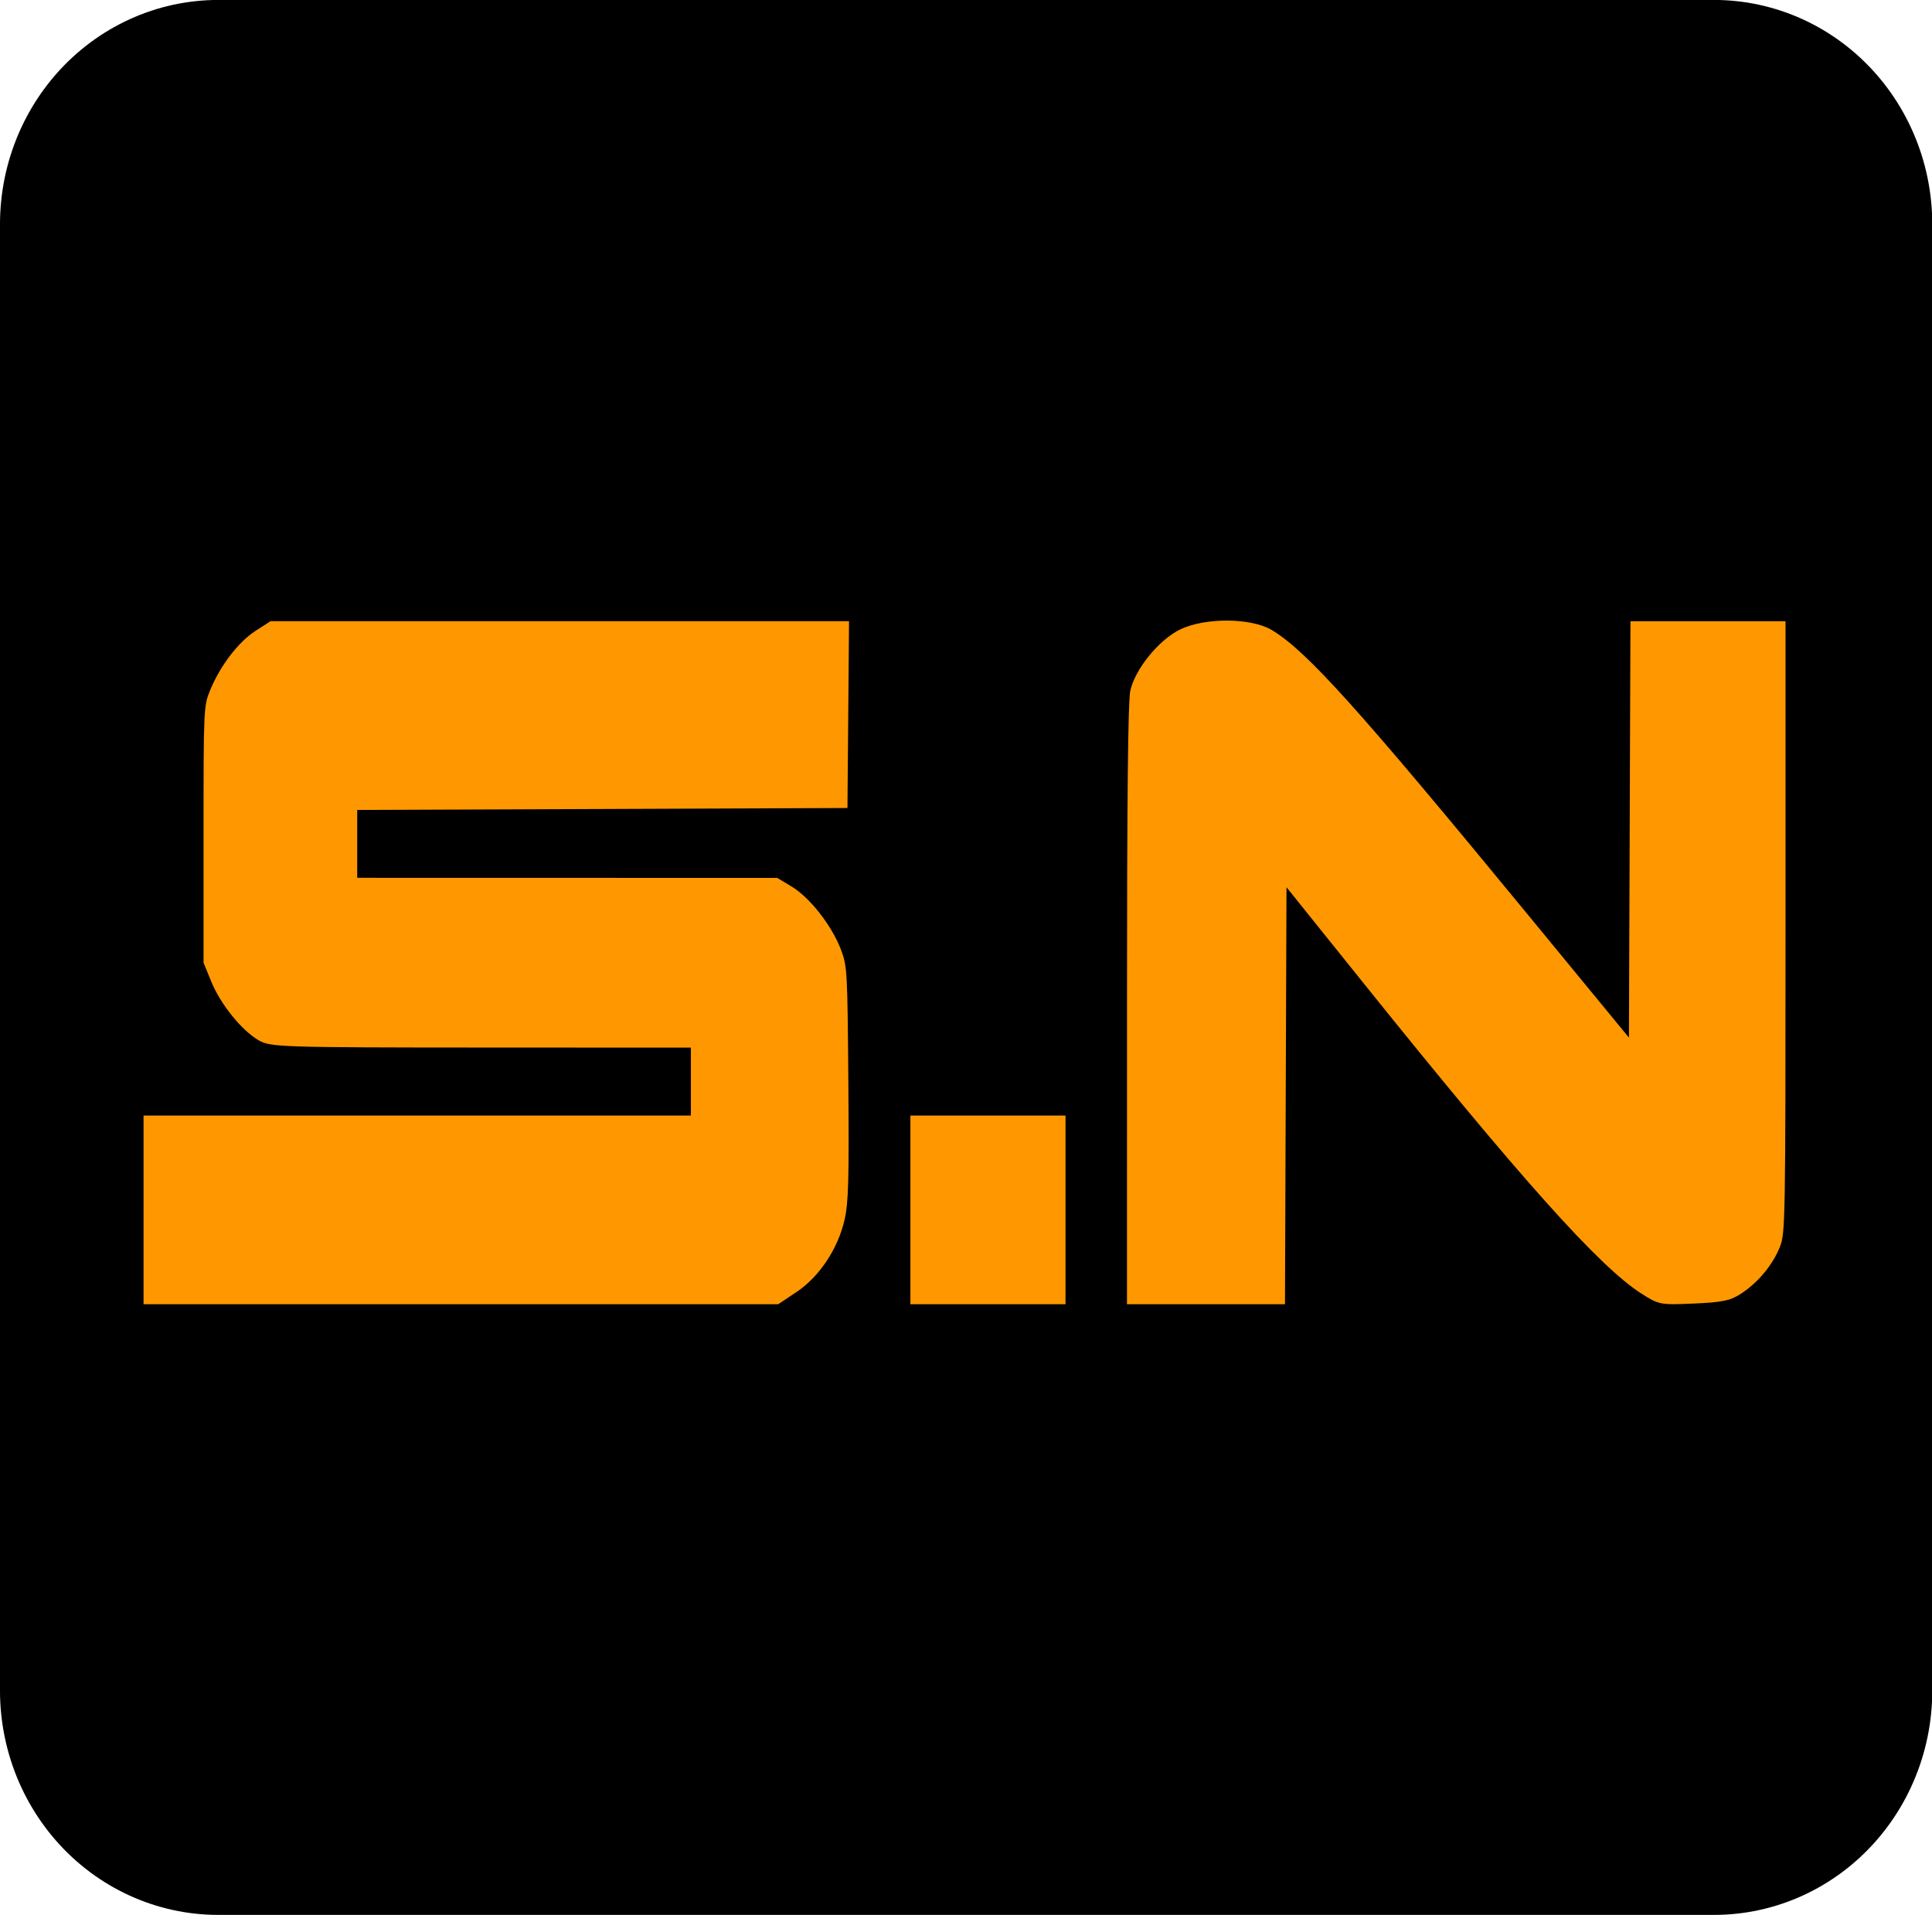 <?xml version="1.0" encoding="UTF-8" standalone="no"?>
<!-- Created with Inkscape (http://www.inkscape.org/) -->

<svg
   width="560.72mm"
   height="555.878mm"
   viewBox="0 0 560.72 555.878"
   version="1.1"
   id="svg5"
   xml:space="preserve"
   inkscape:version="1.2.2 (732a01da63, 2022-12-09)"
   sodipodi:docname="NertworkLogo3.svg"
   xmlns:inkscape="http://www.inkscape.org/namespaces/inkscape"
   xmlns:sodipodi="http://sodipodi.sourceforge.net/DTD/sodipodi-0.dtd"
   xmlns="http://www.w3.org/2000/svg"
   xmlns:svg="http://www.w3.org/2000/svg"><sodipodi:namedview
     id="namedview7"
     pagecolor="#ffffff"
     bordercolor="#000000"
     borderopacity="0.25"
     inkscape:showpageshadow="2"
     inkscape:pageopacity="0.0"
     inkscape:pagecheckerboard="0"
     inkscape:deskcolor="#d1d1d1"
     inkscape:document-units="mm"
     showgrid="false"
     inkscape:zoom="0.11692445"
     inkscape:cx="1471.0353"
     inkscape:cy="1231.5645"
     inkscape:window-width="1366"
     inkscape:window-height="705"
     inkscape:window-x="-8"
     inkscape:window-y="-8"
     inkscape:window-maximized="1"
     inkscape:current-layer="layer1" /><defs
     id="defs2"><inkscape:path-effect
       effect="spiro"
       id="path-effect30335"
       is_visible="true"
       lpeversion="1" /></defs><g
     inkscape:label="Calque 1"
     inkscape:groupmode="layer"
     id="layer1"
     transform="translate(1088.401,467.104)"><g
       inkscape:label="Calque 1"
       id="layer1-7"
       transform="translate(-0.77,39.312)" /><g
       id="g7717"
       transform="matrix(2.548,0,0,2.619,-1068.863,-556.157)"
       style="fill:#000000;fill-opacity:1"><rect
         style="fill:#000000;fill-opacity:1;fill-rule:evenodd;stroke:#000000;stroke-width:49.715;stroke-linecap:round;stroke-linejoin:round;stroke-dasharray:none;stroke-opacity:1;paint-order:stroke markers fill"
         id="rect16075"
         width="170.38"
         height="162.493"
         x="17.958"
         y="19.542"
         transform="translate(-0.77,39.312)" /><g
         id="g16238"
         transform="translate(1.51,23.263)"
         style="fill:#000000;fill-opacity:1;stroke-width:1.8;stroke-dasharray:none"><rect
           style="fill:#000000;fill-opacity:1;fill-rule:evenodd;stroke:none;stroke-width:1.8;stroke-linecap:square;stroke-linejoin:round;stroke-dasharray:none;stroke-opacity:1;paint-order:stroke markers fill"
           id="rect13429"
           width="145.389"
           height="27.72"
           x="27.72"
           y="54.309" /><rect
           style="fill:#000000;fill-opacity:1;fill-rule:evenodd;stroke:#000000;stroke-width:1.8;stroke-linecap:square;stroke-linejoin:round;stroke-dasharray:none;stroke-opacity:1;paint-order:stroke markers fill"
           id="rect13429-5"
           width="142.866"
           height="27.177"
           x="28.274"
           y="54.58" /></g><g
         id="g16238-7"
         transform="matrix(0.981,0,0,1,2.743,71.556)"
         style="fill:#000000;fill-opacity:1;stroke-width:1.902;stroke-dasharray:none"><rect
           style="fill:#000000;fill-opacity:1;fill-rule:evenodd;stroke:none;stroke-width:1.902;stroke-linecap:square;stroke-linejoin:round;stroke-dasharray:none;stroke-opacity:1;paint-order:stroke markers fill"
           id="rect13429-0"
           width="145.389"
           height="27.72"
           x="27.72"
           y="54.409" /></g><g
         id="g16238-7-6"
         transform="matrix(0.981,0,0,1,3.027,120.217)"
         style="fill:#000000;fill-opacity:1;stroke-width:1.902;stroke-dasharray:none"><rect
           style="fill:#000000;fill-opacity:1;fill-rule:evenodd;stroke:none;stroke-width:1.902;stroke-linecap:square;stroke-linejoin:round;stroke-dasharray:none;stroke-opacity:1;paint-order:stroke markers fill"
           id="rect13429-0-6"
           width="145.389"
           height="27.72"
           x="27.72"
           y="54.409" /></g><rect
         style="fill:#000000;fill-opacity:1;fill-rule:evenodd;stroke:#000000;stroke-width:0;stroke-linecap:square;stroke-linejoin:round;paint-order:stroke markers fill"
         id="rect642"
         width="6.223"
         height="152.743"
         x="43.011"
         y="76.74" /><rect
         style="fill:#000000;fill-opacity:1;fill-rule:evenodd;stroke:#000000;stroke-width:0;stroke-linecap:square;stroke-linejoin:round;paint-order:stroke markers fill"
         id="rect642-0"
         width="6.223"
         height="152.743"
         x="152.428"
         y="73.231" /></g><path
       style="fill:#ff9800;fill-opacity:1;stroke-width:0.965"
       d="m -1046.738,-115.959 v -27.38 h 79.424 79.424 v -9.857 -9.857 l -60.949,-0.025 c -58.071,-0.025 -61.117,-0.123 -64.508,-2.108 -4.949,-2.897 -11.033,-10.433 -13.718,-16.991 l -2.26,-5.52 v -37.237 c 0,-36.856 0.021,-37.286 1.972,-42.001 2.909,-7.029 8.209,-13.926 13.131,-17.088 l 4.344,-2.791 h 83.944 83.944 l -0.227,27.107 -0.227,27.107 -71.142,0.28 -71.142,0.28 v 9.851 9.851 l 60.949,0.013 60.949,0.013 4.247,2.554 c 5.178,3.113 11.527,11.207 14.175,18.071 1.905,4.938 1.972,6.108 2.222,38.834 0.216,28.222 0.038,34.717 -1.084,39.696 -1.901,8.432 -7.319,16.595 -13.952,21.023 l -5.332,3.559 h -92.092 -92.092 z m 222.558,0 v -27.38 h 22.511 22.511 v 27.38 27.38 h -22.511 -22.511 z m 62.865,-59.415 c 0.003,-59.925 0.295,-88.152 0.943,-91.177 1.359,-6.346 8.362,-14.948 14.587,-17.917 7.244,-3.455 20.576,-3.34 26.514,0.229 10.112,6.078 24.99,22.62 74.44,82.768 l 29.194,35.51 0.22,-60.426 0.22,-60.426 h 22.503 22.503 v 88.756 c 0,85.254 -0.064,88.916 -1.624,92.819 -2.072,5.184 -6.253,10.254 -11.117,13.484 -3.201,2.125 -5.453,2.609 -13.856,2.973 -9.807,0.426 -10.151,0.36 -15.29,-2.928 -12.151,-7.774 -34.968,-33.267 -80.434,-89.869 l -22.511,-28.024 -0.22,60.511 -0.22,60.511 h -22.928 -22.928 l 0.008,-86.796 z"
       id="path7265" /></g></svg>
